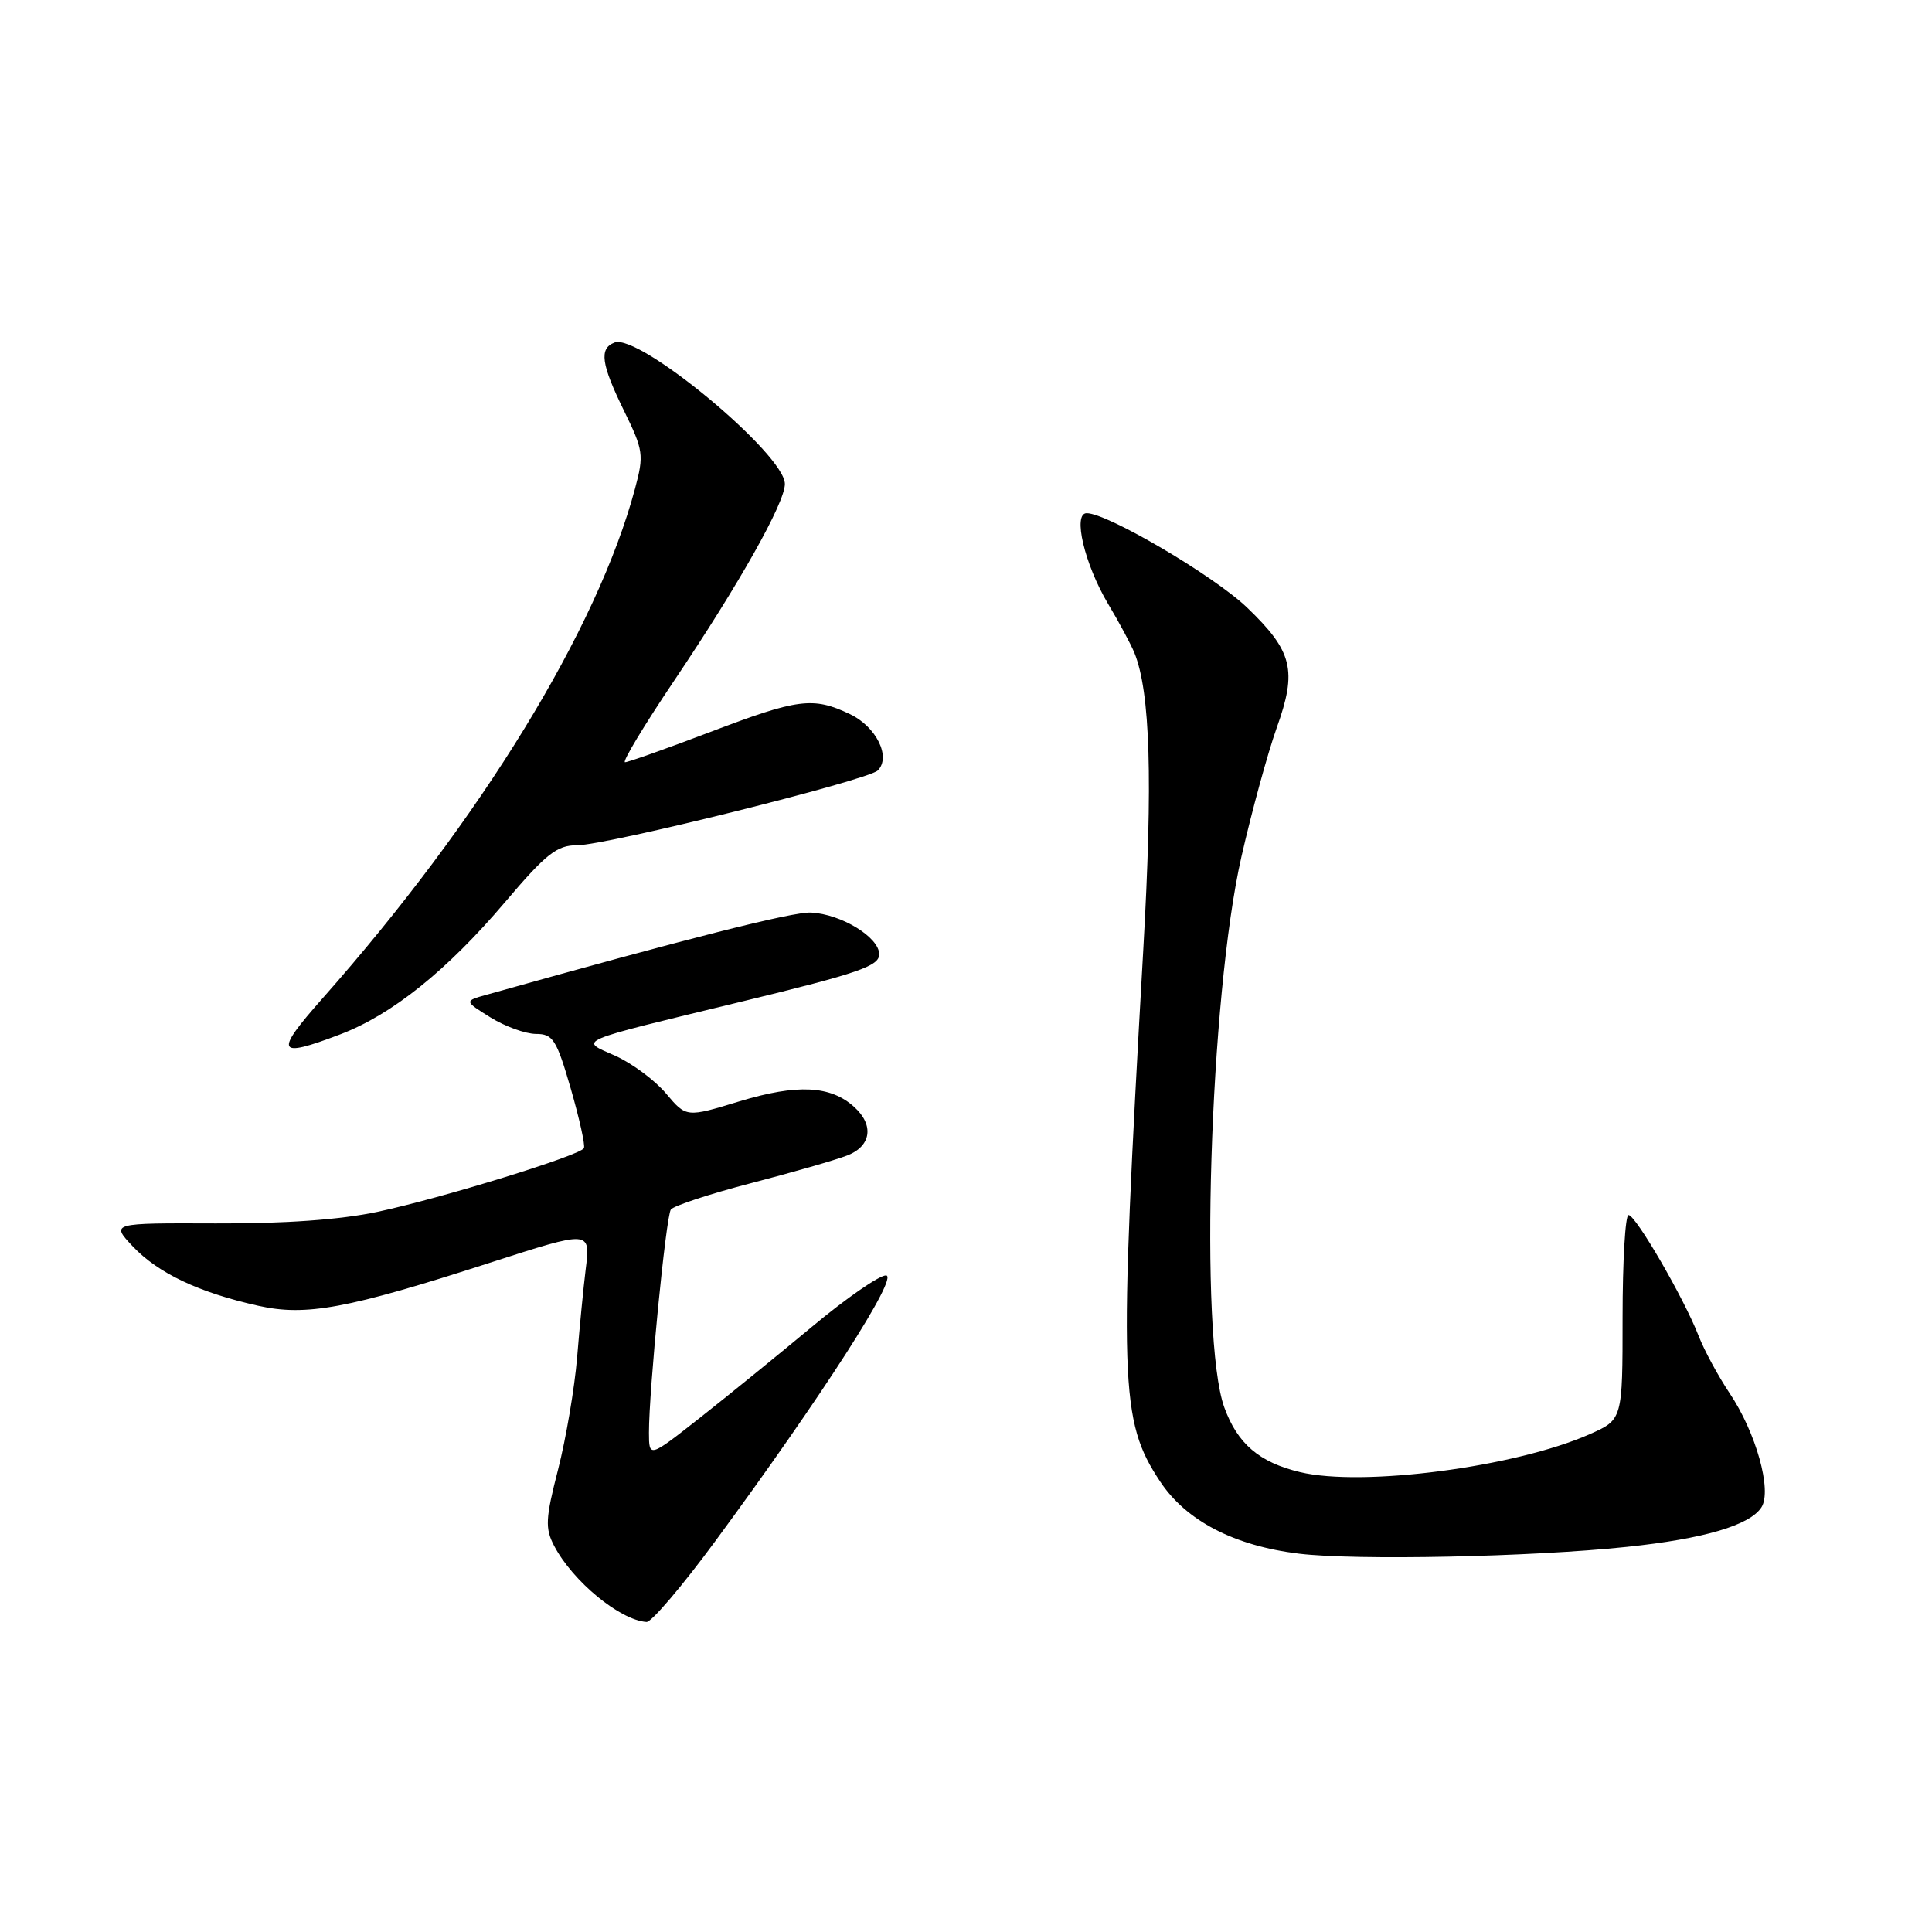 <?xml version="1.0" encoding="UTF-8" standalone="no"?>
<!DOCTYPE svg PUBLIC "-//W3C//DTD SVG 1.1//EN" "http://www.w3.org/Graphics/SVG/1.1/DTD/svg11.dtd" >
<svg xmlns="http://www.w3.org/2000/svg" xmlns:xlink="http://www.w3.org/1999/xlink" version="1.1" viewBox="0 0 256 256">
 <g >
 <path fill="currentColor"
d=" M 94.75 204.25 C 108.94 184.98 119.20 169.00 117.39 169.00 C 116.49 169.00 112.09 172.05 107.62 175.78 C 103.15 179.50 96.46 184.94 92.75 187.86 C 86.00 193.17 86.00 193.17 85.99 189.84 C 85.98 184.28 88.24 161.22 88.89 160.27 C 89.23 159.79 94.00 158.21 99.50 156.78 C 105.00 155.35 110.74 153.70 112.25 153.11 C 115.45 151.88 115.85 149.08 113.18 146.67 C 110.05 143.83 105.63 143.62 98.02 145.92 C 90.94 148.08 90.94 148.08 88.26 144.90 C 86.79 143.15 83.77 140.91 81.56 139.91 C 76.72 137.75 75.70 138.19 98.50 132.66 C 113.74 128.96 116.50 128.01 116.50 126.45 C 116.50 124.19 111.47 121.12 107.46 120.92 C 105.05 120.80 90.97 124.37 64.50 131.80 C 61.50 132.64 61.50 132.64 65.00 134.82 C 66.92 136.01 69.63 136.99 71.01 137.00 C 73.27 137.00 73.74 137.73 75.63 144.25 C 76.78 148.24 77.57 151.79 77.37 152.14 C 76.83 153.12 58.46 158.78 50.00 160.58 C 45.09 161.62 37.69 162.15 28.59 162.11 C 14.69 162.06 14.69 162.06 17.59 165.15 C 20.96 168.71 26.33 171.26 34.21 173.02 C 40.55 174.44 46.01 173.43 64.86 167.34 C 78.33 163.00 78.25 162.99 77.60 168.25 C 77.31 170.59 76.80 175.82 76.47 179.87 C 76.13 183.93 75.00 190.61 73.95 194.71 C 72.27 201.25 72.21 202.50 73.43 204.84 C 75.90 209.54 82.14 214.68 85.67 214.92 C 86.31 214.96 90.40 210.16 94.75 204.25 Z  M 215.56 204.97 C 225.80 203.90 231.90 202.10 233.41 199.71 C 234.82 197.47 232.68 189.80 229.17 184.59 C 227.67 182.34 225.82 178.93 225.07 177.00 C 223.15 172.05 216.74 161.00 215.79 161.00 C 215.36 161.00 215.00 167.10 215.00 174.56 C 215.00 188.11 215.00 188.11 210.64 190.04 C 200.79 194.40 180.53 197.05 172.25 195.06 C 166.86 193.77 163.98 191.31 162.23 186.50 C 158.88 177.27 160.28 132.01 164.50 113.50 C 165.88 107.45 167.98 99.79 169.16 96.47 C 171.91 88.81 171.29 86.31 165.24 80.50 C 160.84 76.29 146.75 68.00 143.99 68.00 C 142.11 68.00 143.71 74.77 146.82 80.00 C 148.30 82.47 149.86 85.40 150.31 86.49 C 152.42 91.71 152.77 103.25 151.49 125.83 C 148.22 183.49 148.37 188.23 153.73 196.32 C 157.18 201.52 163.55 204.83 172.13 205.87 C 179.68 206.78 202.80 206.31 215.56 204.97 Z  M 45.05 137.07 C 51.93 134.46 59.22 128.61 66.91 119.55 C 72.39 113.10 73.78 112.00 76.48 112.00 C 80.38 112.00 115.02 103.38 116.31 102.09 C 118.10 100.30 116.10 96.27 112.61 94.62 C 107.73 92.30 105.74 92.56 94.04 97.02 C 88.28 99.21 83.23 101.00 82.82 101.00 C 82.40 101.00 85.34 96.12 89.35 90.16 C 97.98 77.33 104.00 66.63 104.00 64.13 C 104.00 60.19 84.68 44.14 81.43 45.39 C 79.36 46.18 79.65 48.24 82.71 54.48 C 85.25 59.66 85.34 60.29 84.15 64.72 C 79.16 83.38 63.74 108.55 42.77 132.25 C 36.29 139.57 36.63 140.27 45.05 137.07 Z "/>
</g>
</svg>